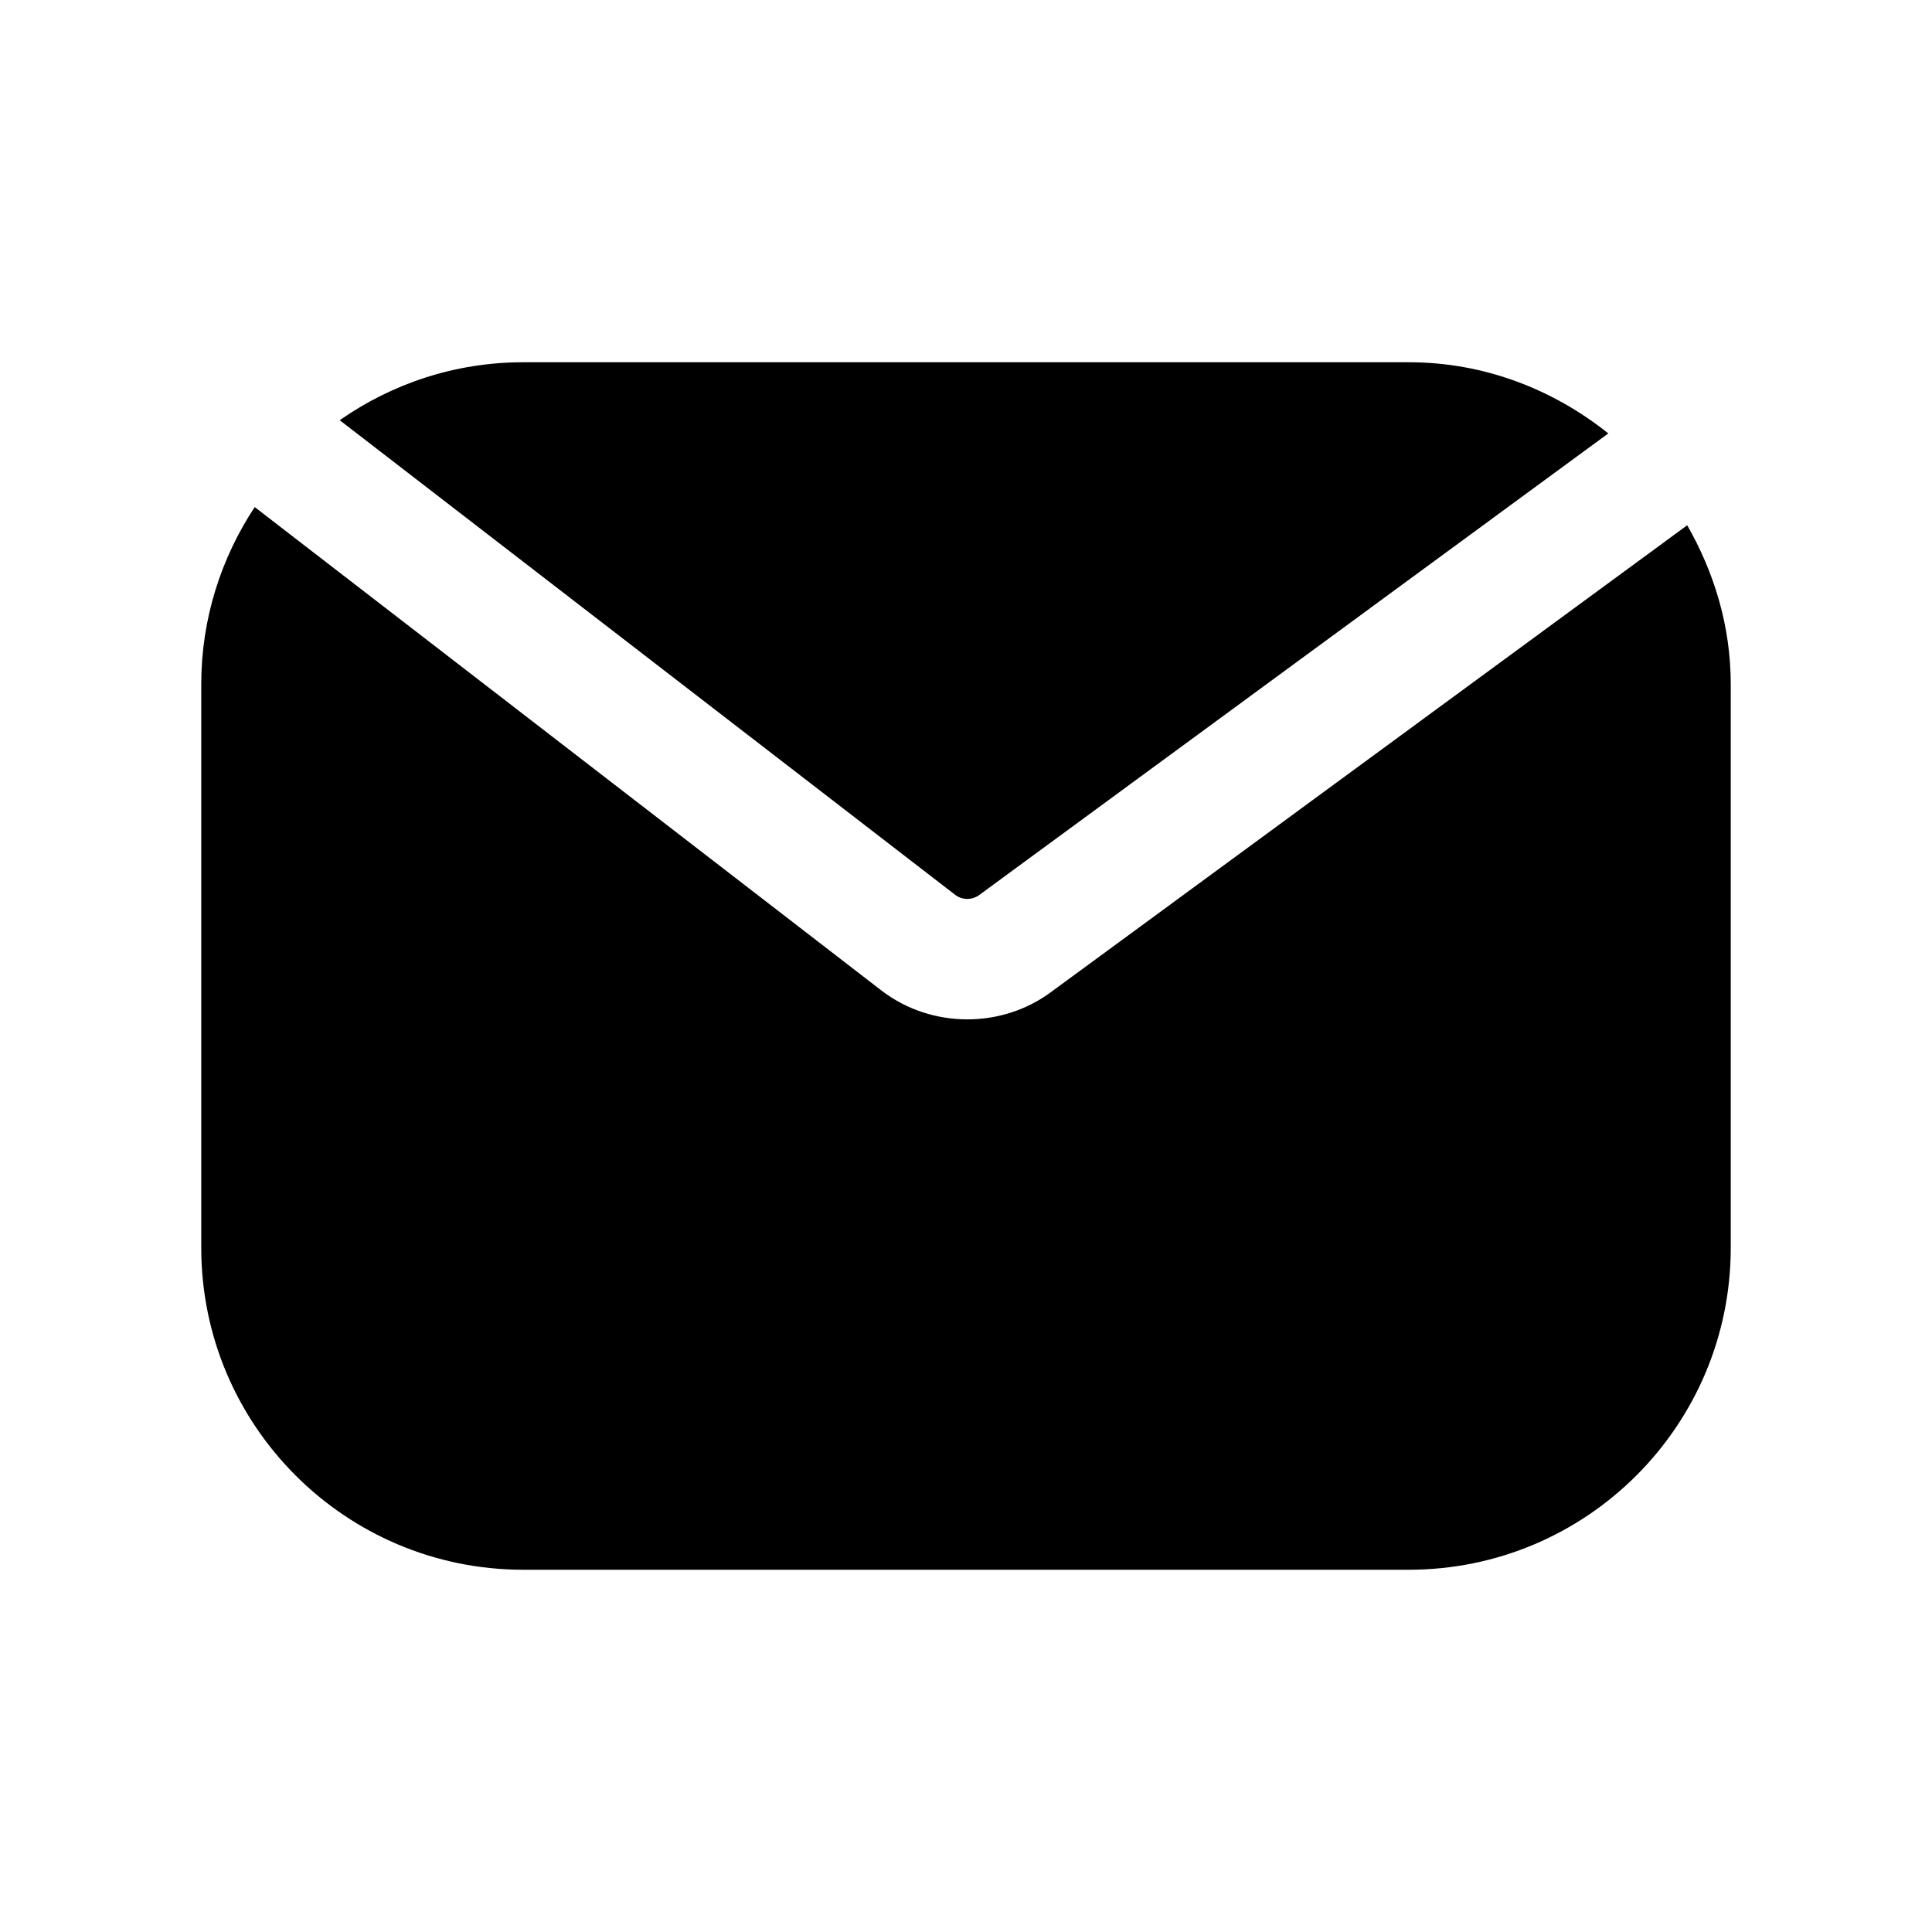 <?xml version="1.0" encoding="UTF-8"?>
<svg width="24px" height="24px" viewBox="0 0 24 24" version="1.1" xmlns="http://www.w3.org/2000/svg" xmlns:xlink="http://www.w3.org/1999/xlink">
    <!-- Generator: Sketch 57.1 (83088) - https://sketch.com -->
    <g id="inbox" stroke="none" stroke-width="1" fill="none" fill-rule="evenodd">
        <path d="M3.164,6.299 L10.954,12.308 C11.265,12.545 11.641,12.663 12.017,12.663 C12.38,12.663 12.743,12.553 13.049,12.329 L13.049,12.329 L20.959,6.525 C21.294,7.11 21.5,7.778 21.5,8.5 L21.5,8.5 L21.5,15.5 C21.5,17.709 19.709,19.5 17.5,19.5 L17.5,19.5 L6.5,19.5 C4.291,19.5 2.5,17.709 2.5,15.5 L2.5,15.5 L2.5,8.5 C2.5,7.686 2.747,6.931 3.164,6.299 L3.164,6.299 Z M17.5,4.5 C18.442,4.5 19.296,4.839 19.979,5.384 L19.979,5.384 L12.163,11.119 C12.074,11.184 11.953,11.182 11.867,11.117 L11.867,11.117 L4.22,5.22 C4.867,4.768 5.651,4.5 6.5,4.5 L6.5,4.5 Z" id="icon-color" fill="currentColor" fill-rule="nonzero"></path>
    </g>
</svg>
